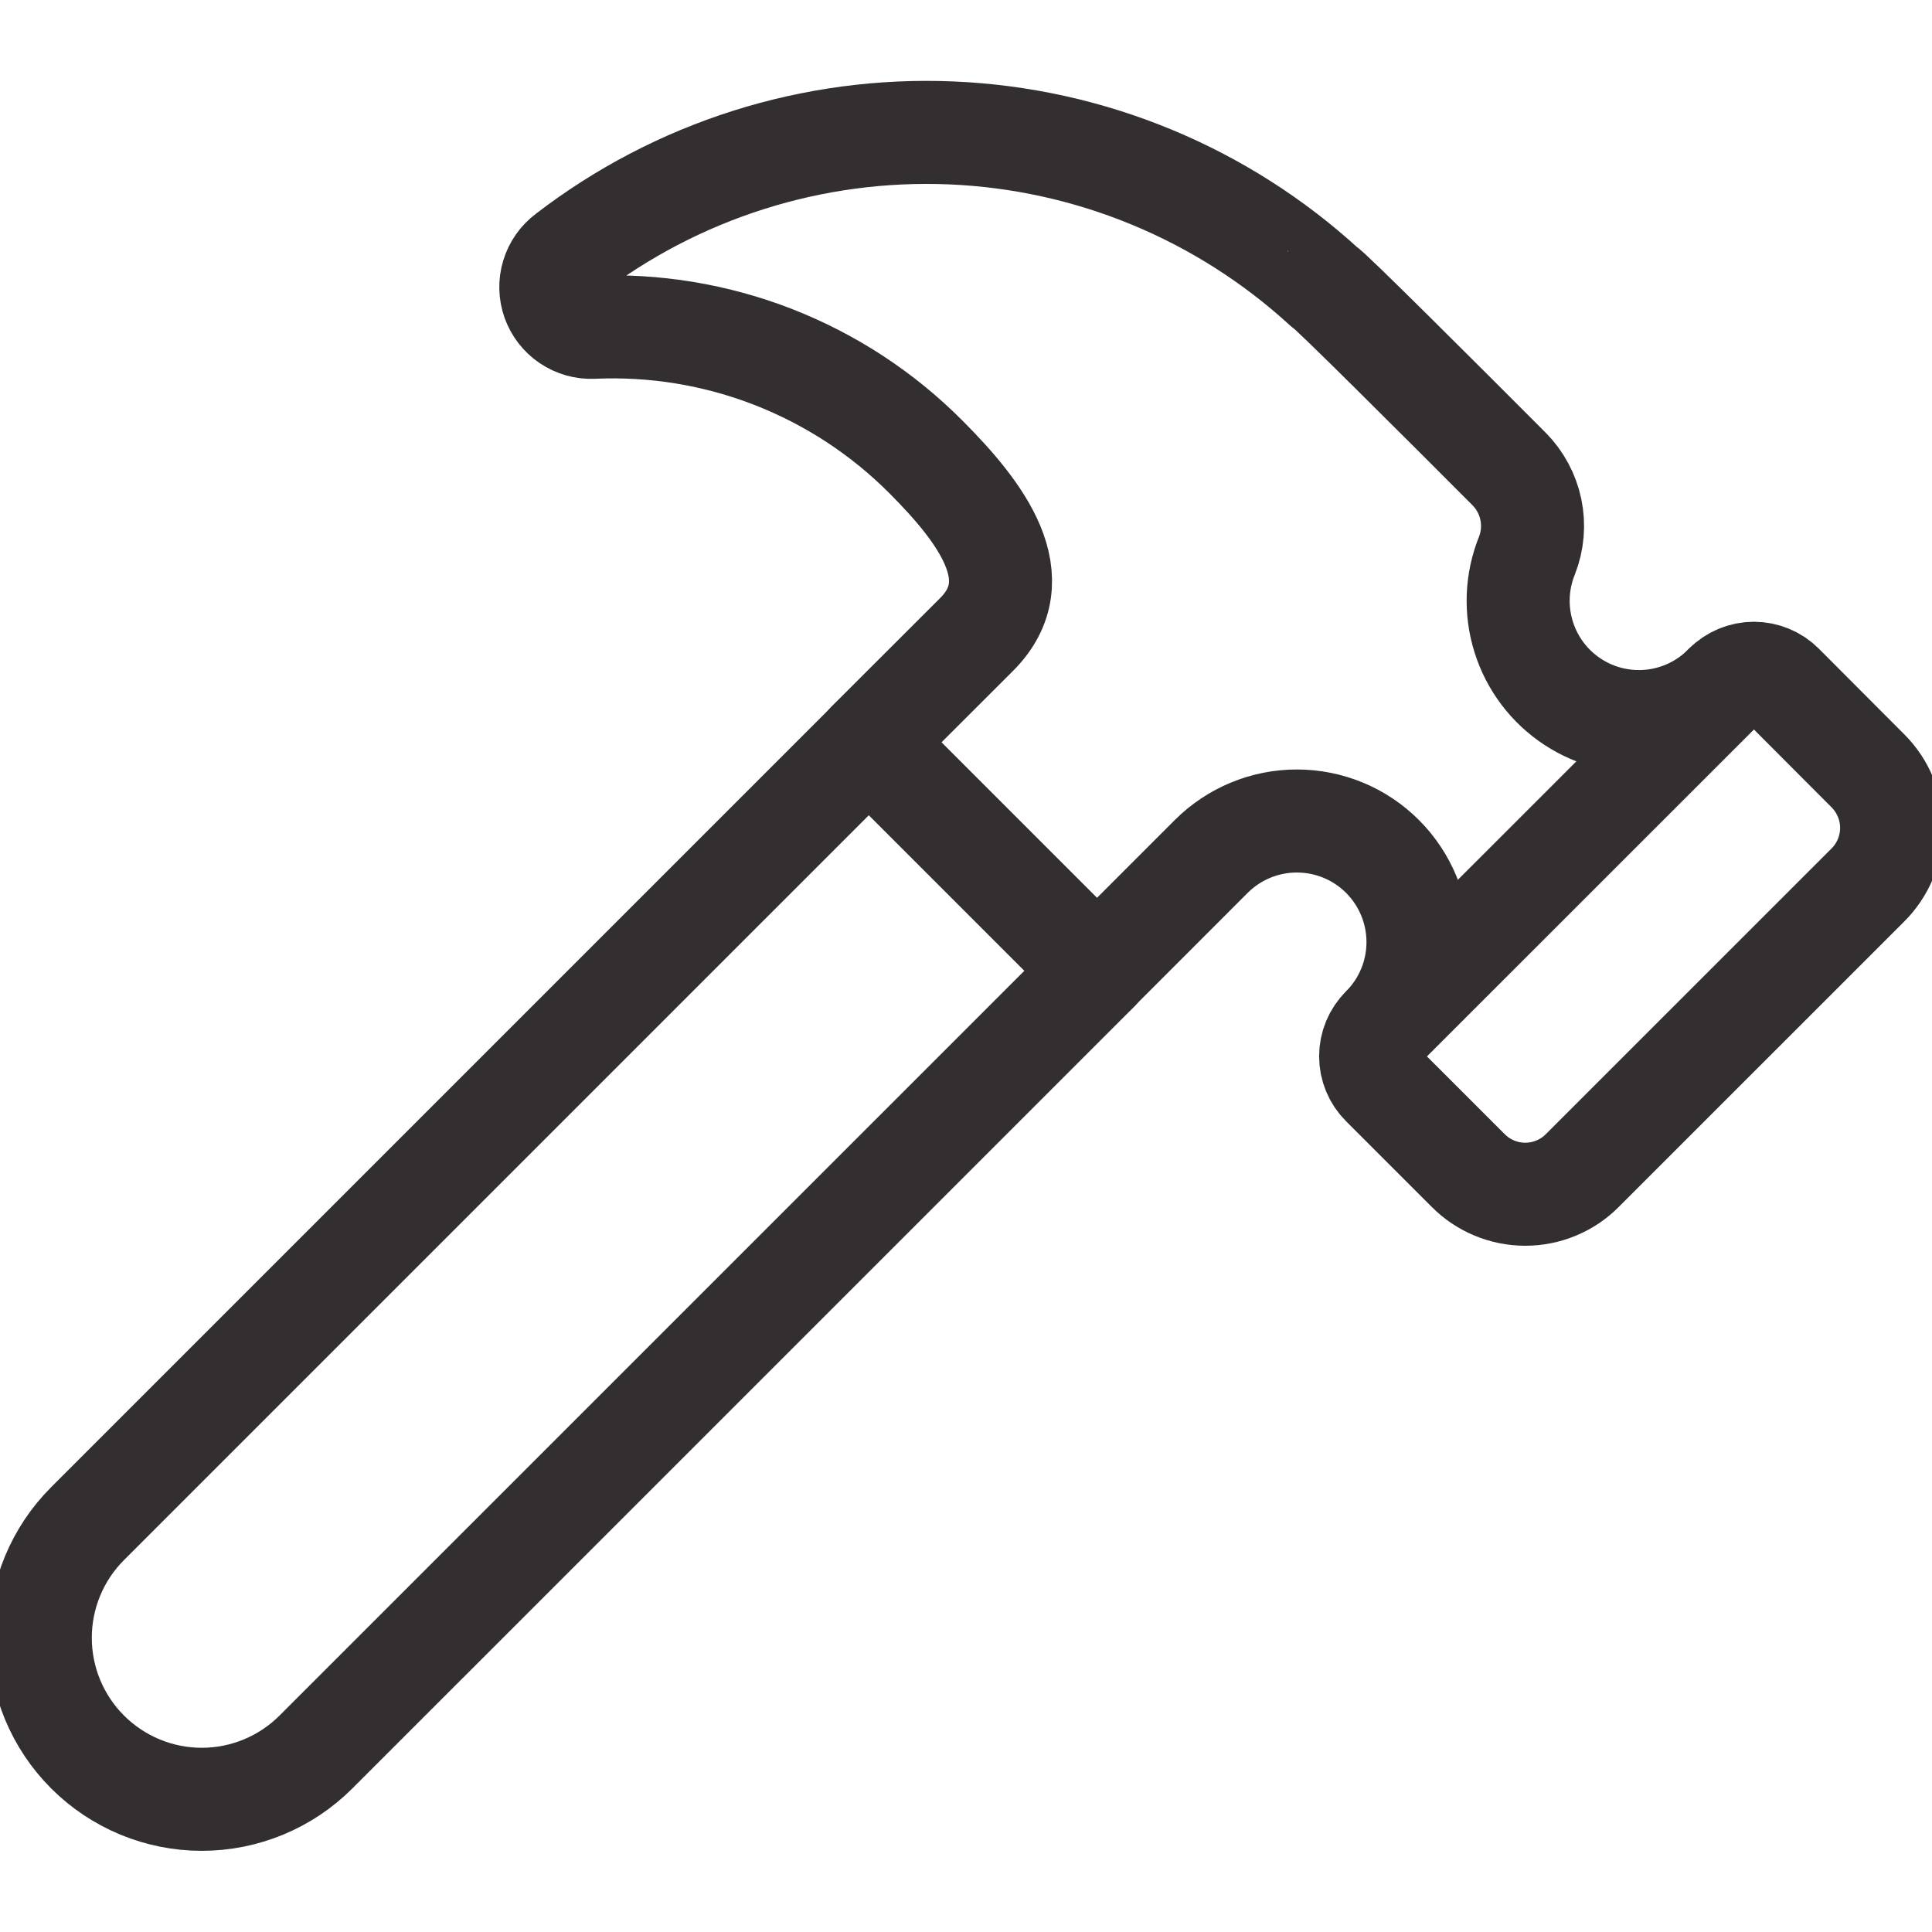 <svg width="60" height="60" viewBox="0 0 60 60" fill="none" xmlns="http://www.w3.org/2000/svg">
<g clip-path="url(#clip0_1655:8854)">
<path d="M34.078 30.145L9.812 54.41C8.872 55.35 7.596 55.879 6.266 55.879C4.936 55.879 3.661 55.35 2.72 54.41C1.779 53.469 1.251 52.194 1.251 50.864C1.251 49.533 1.779 48.258 2.72 47.317L26.985 23.052" stroke="#332F30" stroke-width="3.2" stroke-linecap="round" stroke-linejoin="round"/>
<path d="M55.355 21.277C55.239 21.161 55.101 21.068 54.949 21.005C54.797 20.942 54.633 20.909 54.469 20.909C54.304 20.909 54.141 20.942 53.989 21.005C53.837 21.068 53.699 21.161 53.583 21.277C52.976 21.9 52.171 22.292 51.307 22.387C50.443 22.482 49.573 22.274 48.845 21.798C48.118 21.323 47.578 20.609 47.319 19.779C47.059 18.95 47.096 18.055 47.422 17.25C47.6 16.796 47.641 16.299 47.542 15.822C47.442 15.344 47.206 14.906 46.862 14.56C44.797 12.49 41.175 8.87 41.13 8.915C37.954 6.006 33.854 4.311 29.551 4.128C25.248 3.946 21.019 5.286 17.608 7.915C17.394 8.075 17.237 8.299 17.16 8.554C17.082 8.81 17.089 9.083 17.178 9.335C17.268 9.586 17.435 9.802 17.657 9.952C17.878 10.101 18.141 10.176 18.407 10.165C20.316 10.078 22.222 10.39 24.003 11.082C25.785 11.775 27.401 12.831 28.75 14.185C30.473 15.91 32.05 17.982 30.328 19.705L26.977 23.052L34.07 30.145L37.617 26.597C38.323 25.892 39.28 25.496 40.277 25.497C41.275 25.497 42.231 25.893 42.936 26.599C43.641 27.304 44.037 28.261 44.037 29.258C44.037 30.256 43.641 31.212 42.935 31.917C42.818 32.034 42.725 32.172 42.662 32.324C42.599 32.476 42.566 32.639 42.566 32.804C42.566 32.968 42.599 33.132 42.662 33.284C42.725 33.436 42.818 33.574 42.935 33.69L45.595 36.35C45.827 36.584 46.104 36.77 46.408 36.896C46.712 37.023 47.039 37.088 47.369 37.088C47.699 37.088 48.025 37.023 48.329 36.896C48.634 36.77 48.91 36.584 49.142 36.35L58.008 27.485C58.241 27.253 58.427 26.976 58.554 26.672C58.681 26.367 58.746 26.041 58.746 25.711C58.746 25.381 58.681 25.055 58.554 24.751C58.427 24.446 58.241 24.17 58.008 23.937L55.355 21.277Z" stroke="#332F30" stroke-width="3.2" stroke-linecap="round" stroke-linejoin="round"/>
<path d="M53.583 21.28L42.943 31.917" stroke="#332F30" stroke-width="3.2" stroke-linecap="round" stroke-linejoin="round"/>
</g>
<defs>
<clipPath id="clip0_1655:8854">
<rect width="60" height="60" fill="white"/>
</clipPath>
</defs>
</svg>
